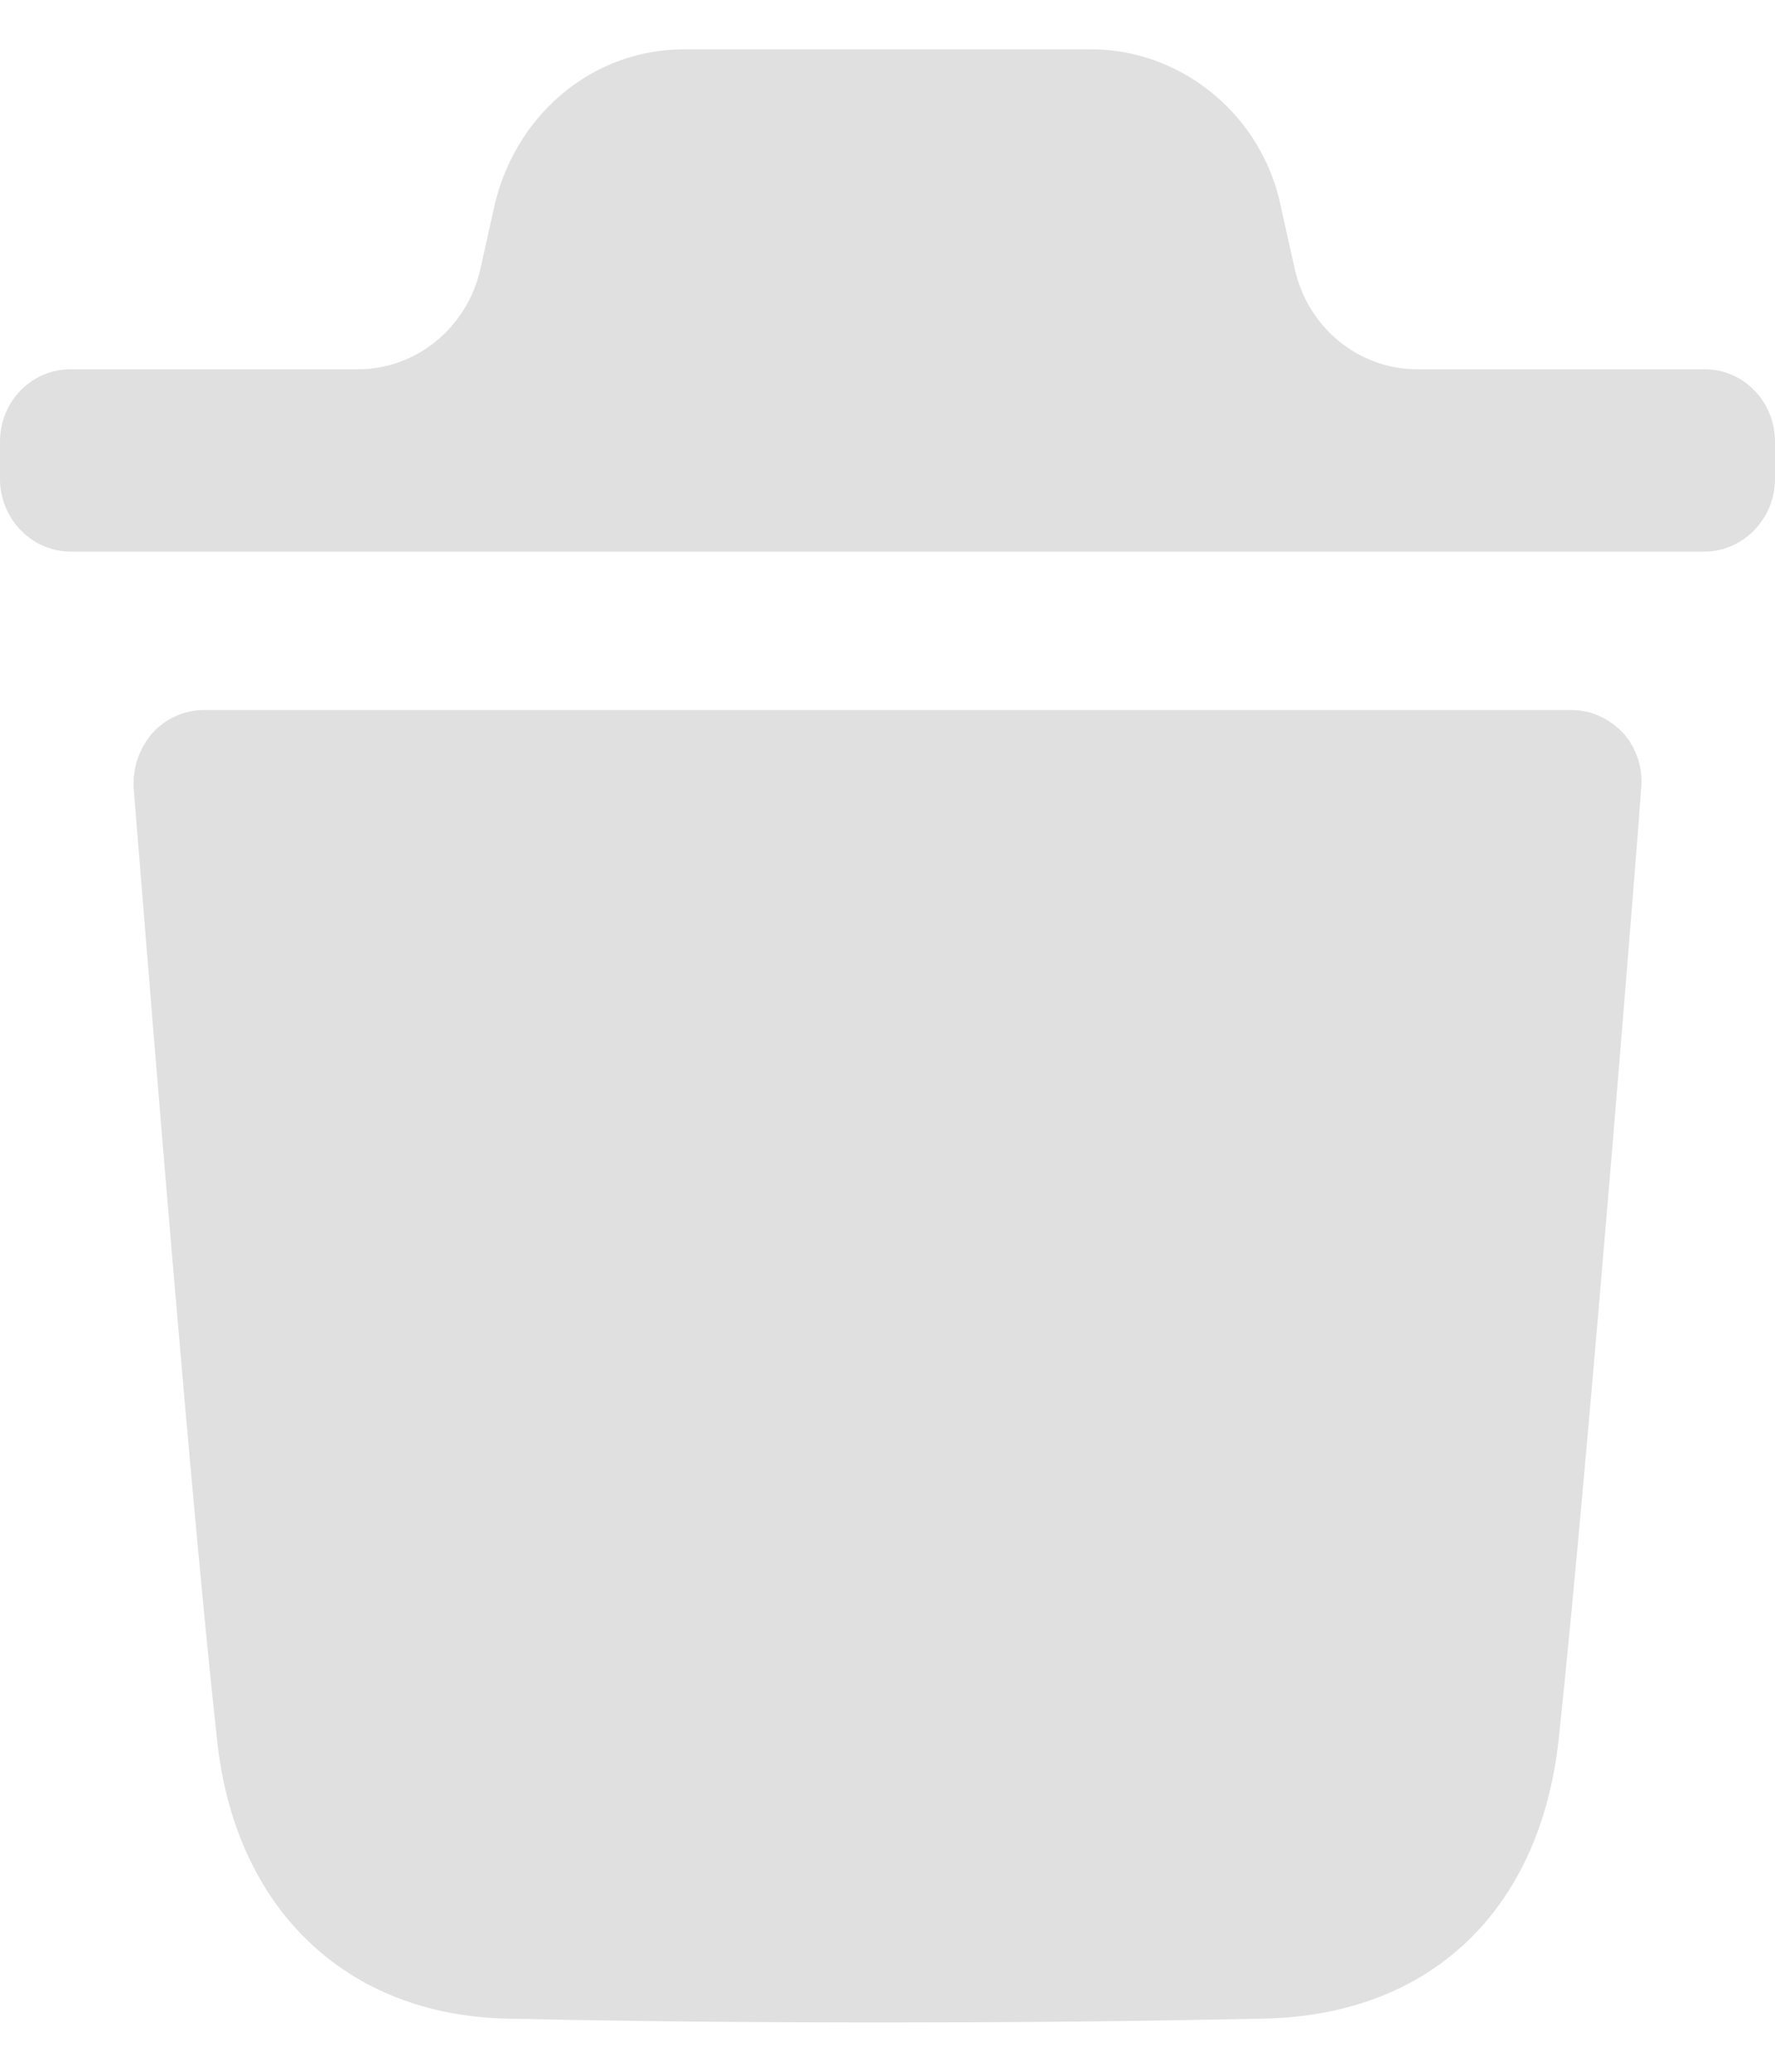 <svg width="18" height="21" viewBox="0 0 18 21" fill="none" xmlns="http://www.w3.org/2000/svg">
  <path fill-rule="evenodd" clip-rule="evenodd" d="M17.287 3.743C17.676 3.743 18 4.066 18 4.477V4.857C18 5.258 17.676 5.591 17.287 5.591H0.714C0.324 5.591 0 5.258 0 4.857V4.477C0 4.066 0.324 3.743 0.714 3.743H3.63C4.222 3.743 4.737 3.322 4.871 2.728L5.023 2.046C5.261 1.117 6.042 0.5 6.935 0.5H11.065C11.949 0.5 12.739 1.117 12.967 1.997L13.13 2.727C13.263 3.322 13.778 3.743 14.371 3.743H17.287ZM15.806 17.634C16.11 14.797 16.643 8.057 16.643 7.989C16.663 7.783 16.596 7.588 16.462 7.431C16.319 7.284 16.138 7.197 15.939 7.197H2.069C1.868 7.197 1.678 7.284 1.545 7.431C1.411 7.588 1.345 7.783 1.355 7.989C1.356 8.002 1.376 8.239 1.408 8.636C1.55 10.399 1.945 15.31 2.201 17.634C2.382 19.346 3.505 20.422 5.132 20.461C6.388 20.49 7.681 20.5 9.004 20.5C10.25 20.5 11.515 20.49 12.809 20.461C14.493 20.432 15.615 19.375 15.806 17.634Z" fill="#E0E0E0"/>
</svg>
